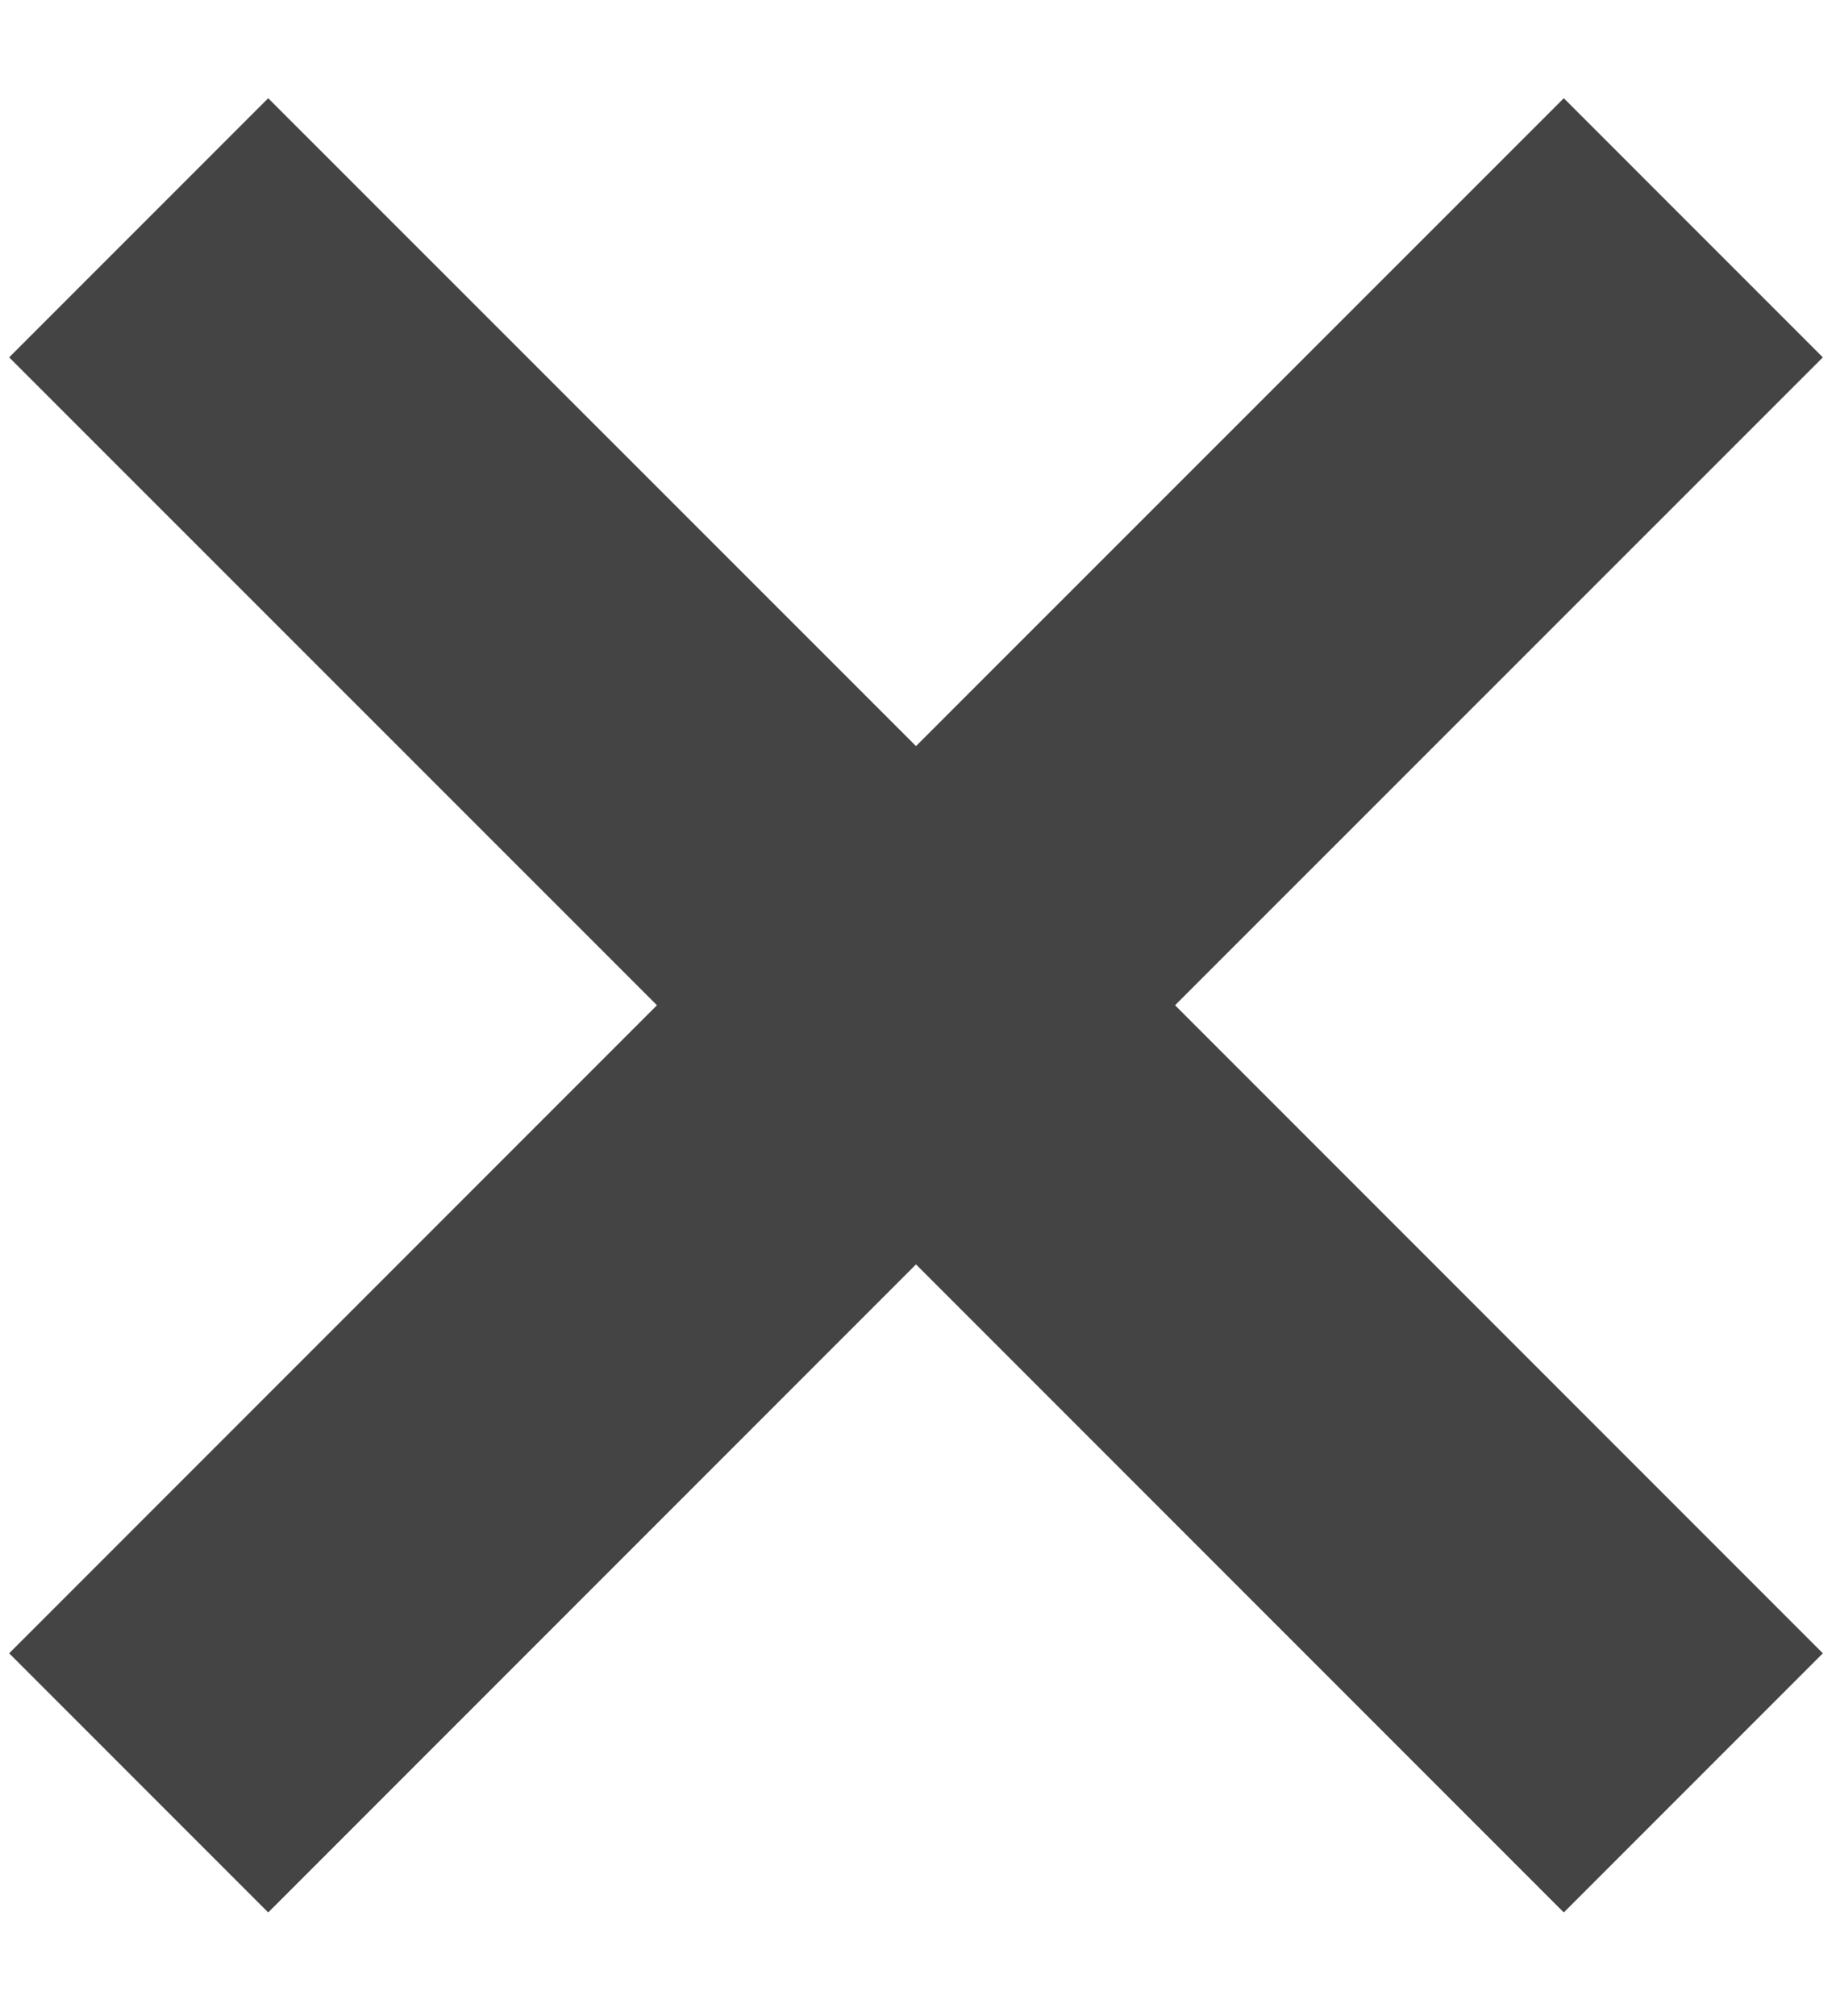 <svg width="10" height="11" viewBox="0 0 10 11" fill="none" xmlns="http://www.w3.org/2000/svg">
<path d="M6.414 5.485L9.95 1.95L8.536 0.536L5 4.071L1.464 0.536L0.05 1.95L3.586 5.485L0.05 9.021L1.464 10.435L5 6.899L8.536 10.435L9.95 9.021L6.414 5.485Z" fill="#444444"/>
</svg>
